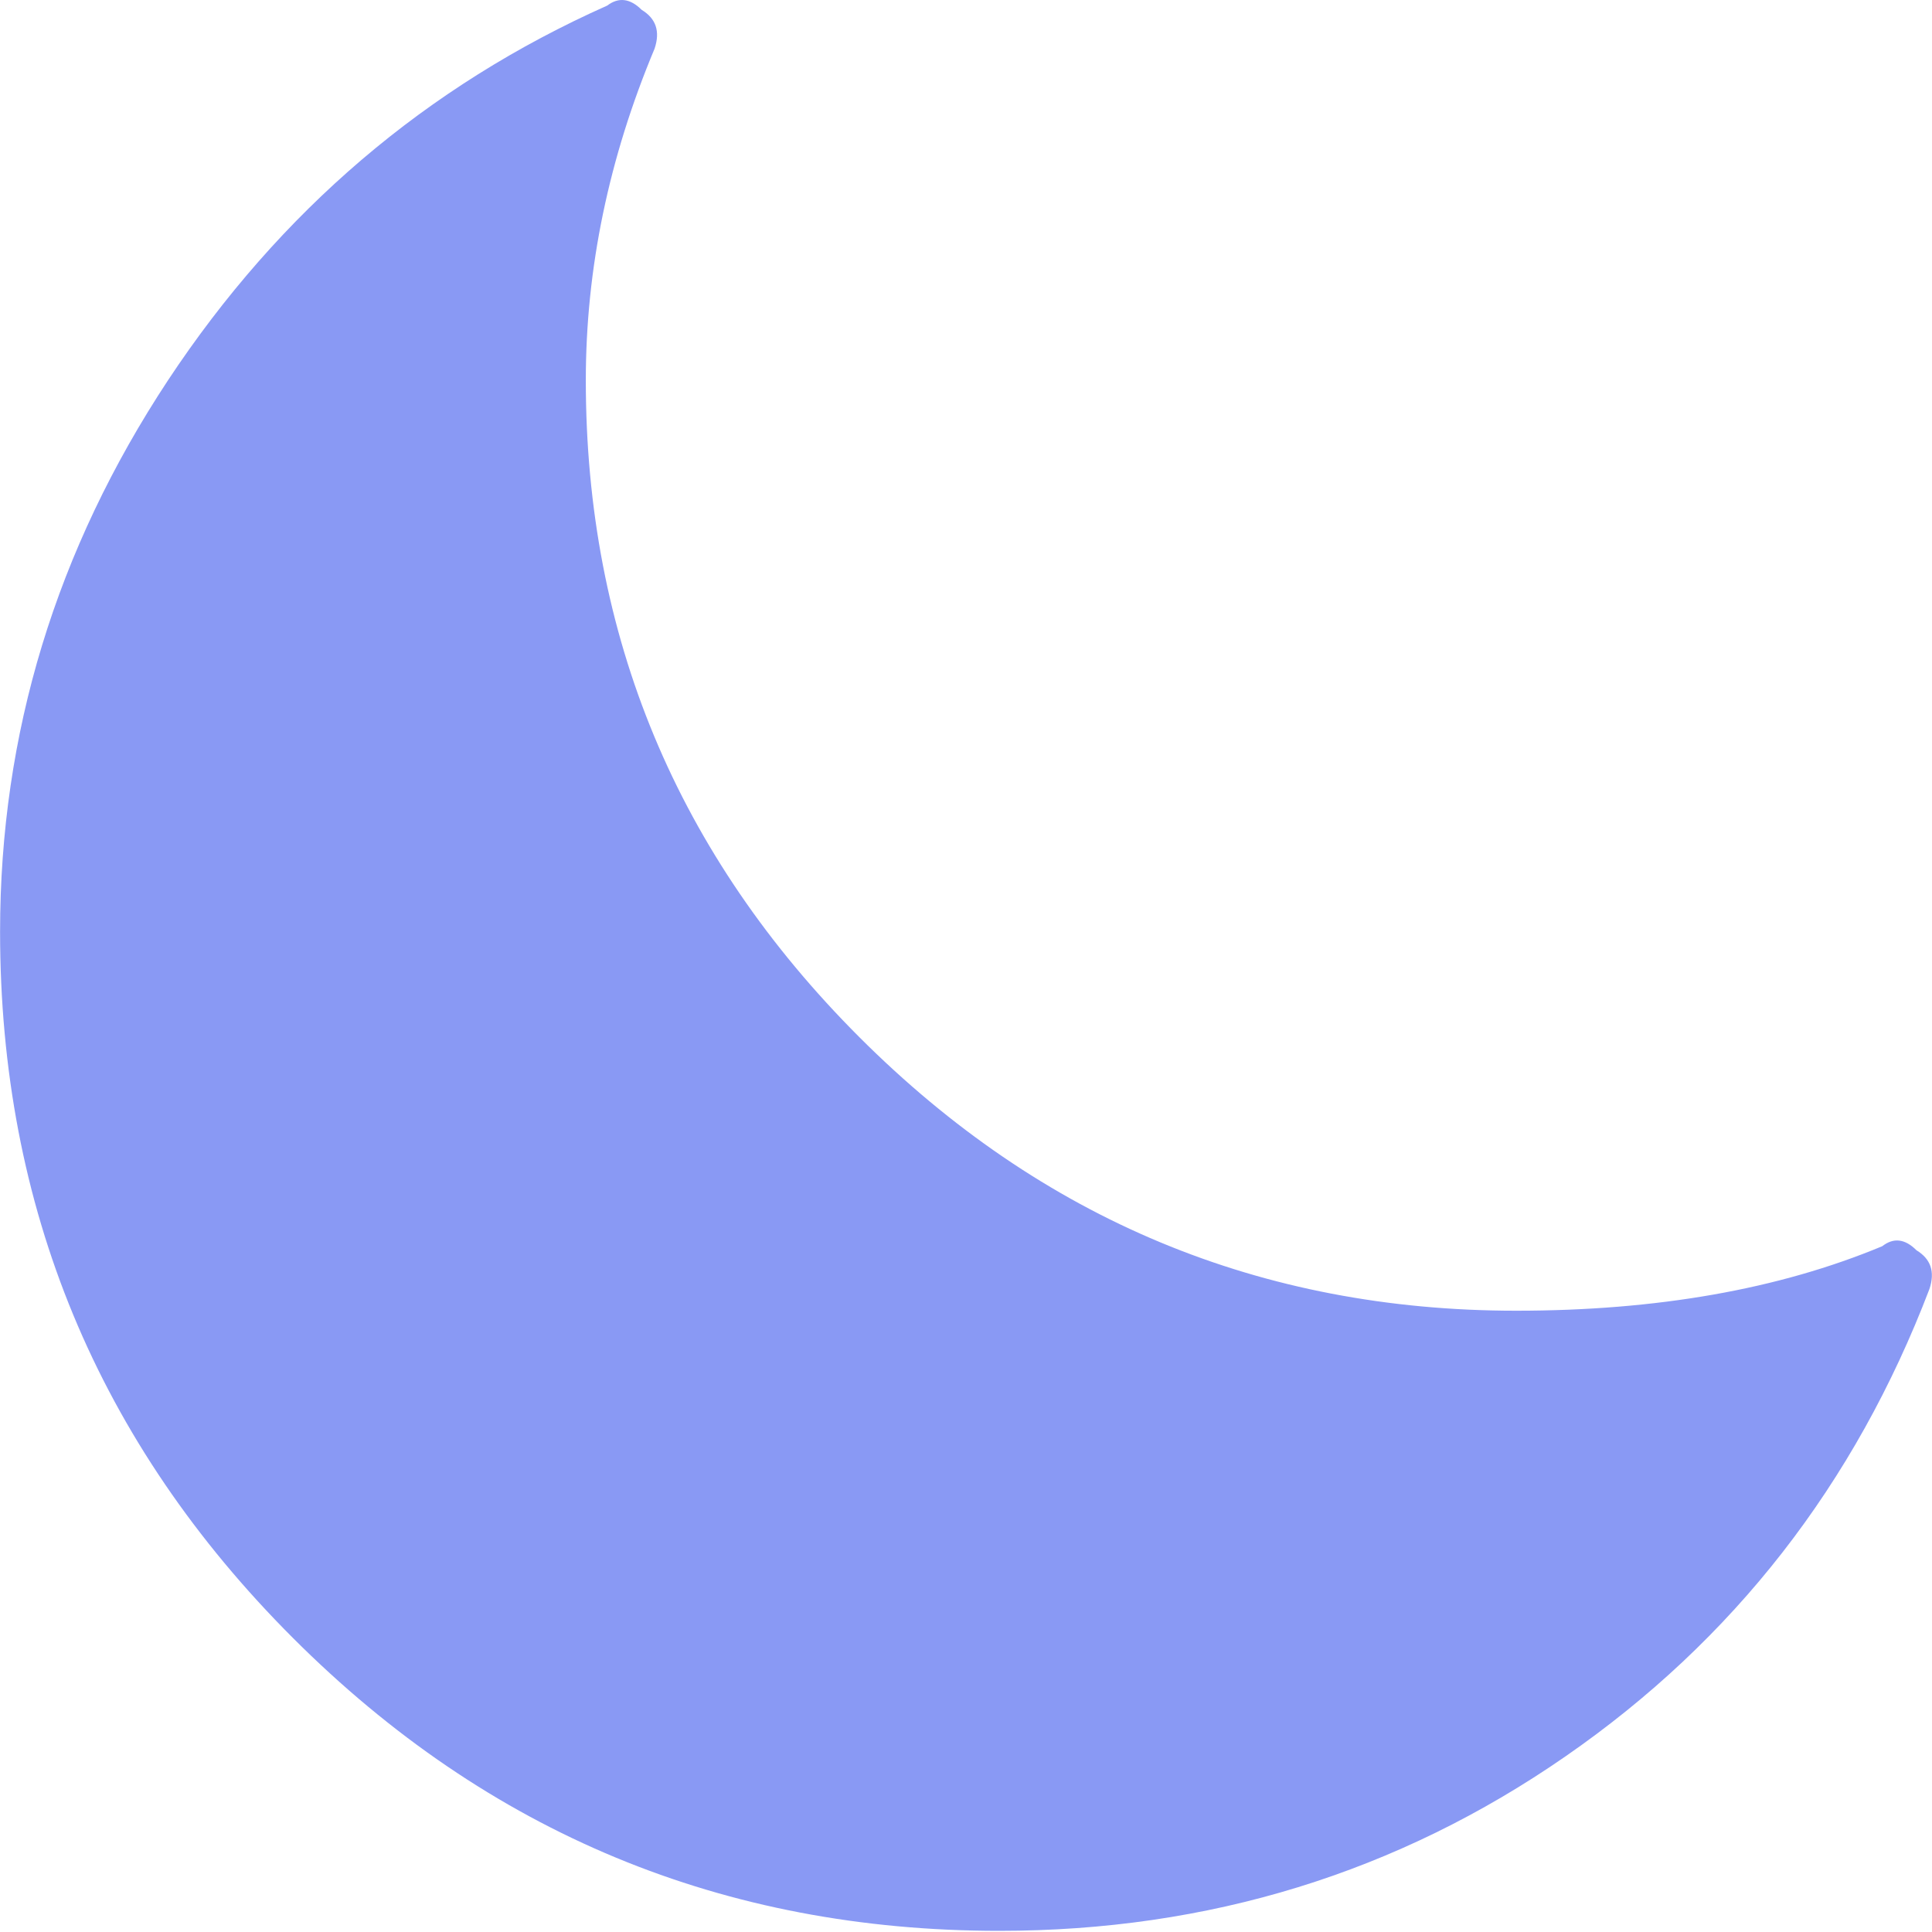 <?xml version="1.0" standalone="no"?><!DOCTYPE svg PUBLIC "-//W3C//DTD SVG 1.1//EN" "http://www.w3.org/Graphics/SVG/1.1/DTD/svg11.dtd"><svg t="1554623479067" class="icon" style="" viewBox="0 0 1024 1024" version="1.1" xmlns="http://www.w3.org/2000/svg" p-id="9848" xmlns:xlink="http://www.w3.org/1999/xlink" width="48" height="48"><defs><style type="text/css"></style></defs><path d="M529.611 1023.386c-146.113 0-270.826-51.708-374.344-155.226C51.749 764.642 0.041 639.826 0.041 493.816c0-105.054 29.694-202.326 88.978-292.226 59.387-89.798 137-155.943 232.839-198.64 6.041-4.608 12.185-3.788 18.226 2.253 7.577 4.608 9.932 11.365 6.86 20.581C322.678 83.737 310.493 142.203 310.493 201.59c0 135.464 48.329 251.474 144.987 348.132 96.658 96.658 212.668 144.987 348.132 144.987 74.541 0 139.253-11.365 194.032-34.199C1003.685 655.799 1009.726 656.619 1015.767 662.66c7.577 4.608 9.932 11.365 6.86 20.581C983.104 786.758 918.802 869.286 829.721 930.926 740.743 992.566 640.706 1023.386 529.611 1023.386z" p-id="9849" fill="#8999f4"></path></svg>